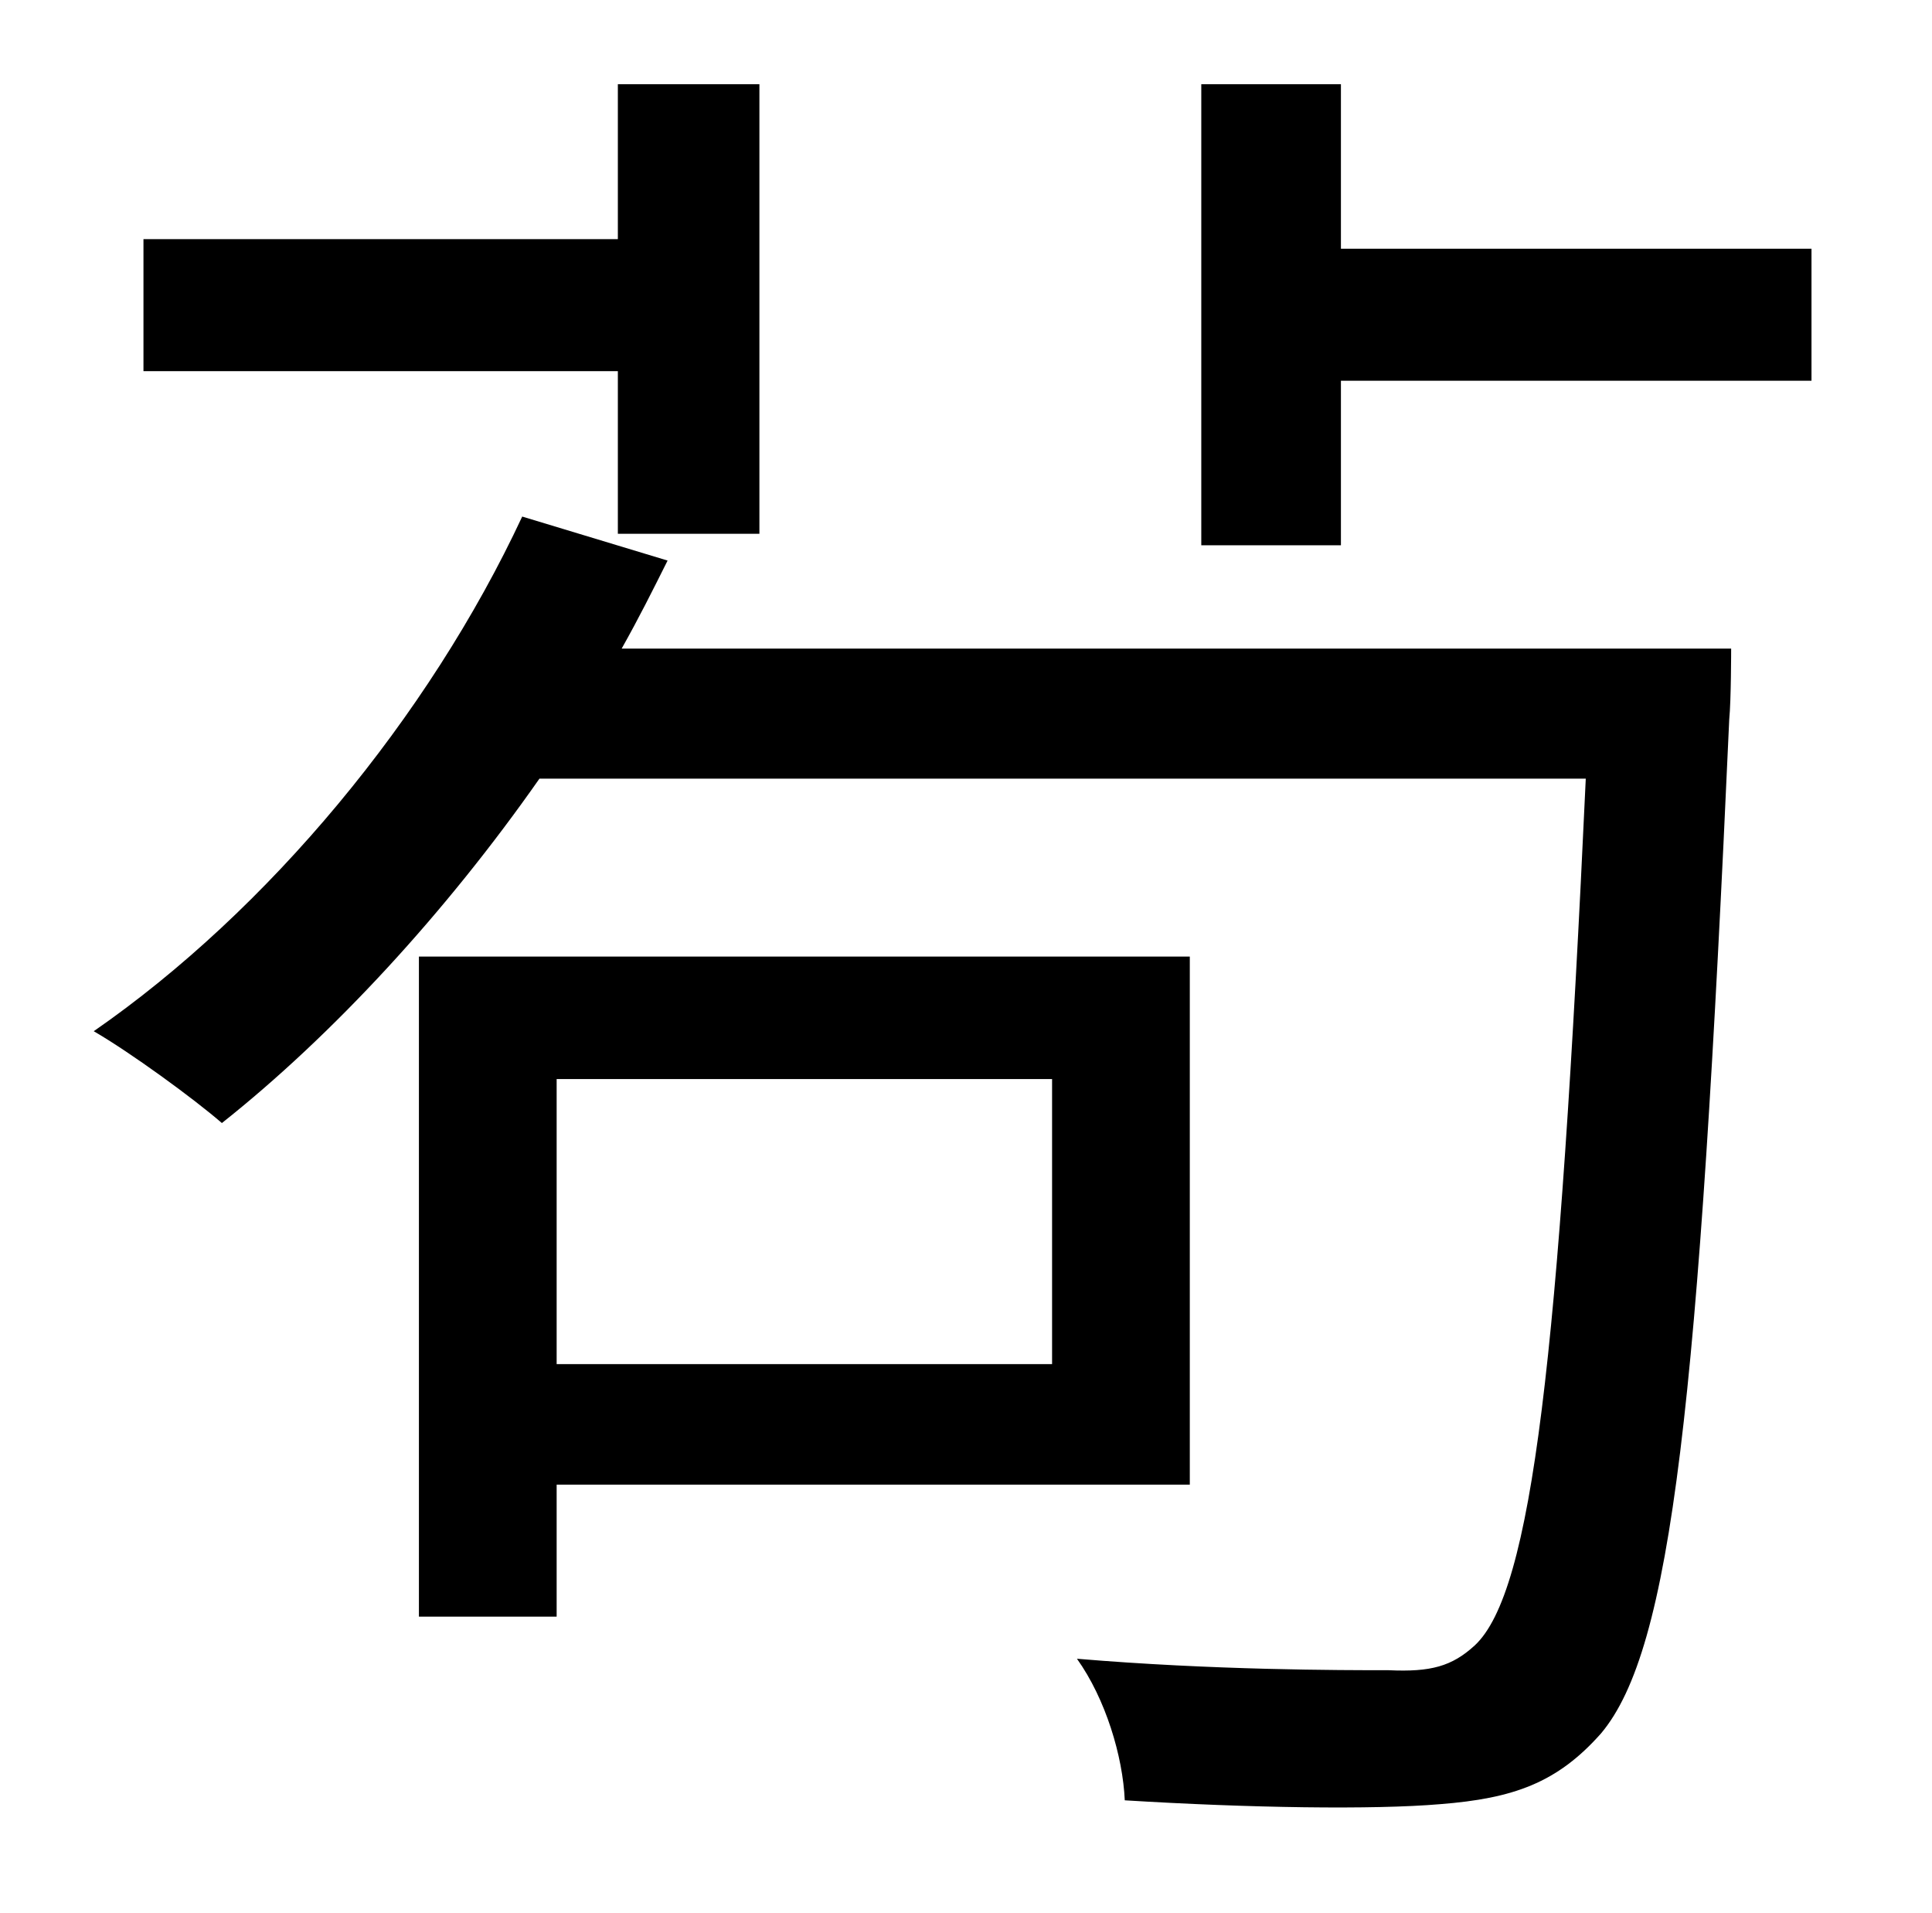 <?xml version="1.0" standalone="no"?>
<!DOCTYPE svg PUBLIC "-//W3C//DTD SVG 1.1//EN" "http://www.w3.org/Graphics/SVG/1.1/DTD/svg11.dtd" >
<svg xmlns="http://www.w3.org/2000/svg" xmlns:xlink="http://www.w3.org/1999/xlink" version="1.1" viewBox="-10 0 1010 1000">
   <path fill="currentColor"
d="M313 279v-85h-248v-69h248v-81h74v235h-74zM540 564h-259v149h259v-149zM612 776h-331v69h-72v-345h403v276zM315 339h580s0 27 -1 37c-16 358 -30 486 -67 530c-23 26 -46 34 -84 37c-35 3 -100 2 -165 -2c-1 -23 -10 -53 -25 -74c71 6 138 6 163 6c22 1 33 -2 45 -13
c30 -28 44 -150 58 -453h-547c-49 70 -108 134 -166 180c-15 -13 -48 -37 -67 -48c91 -63 175 -164 224 -269l76 23c-8 16 -15 30 -24 46zM691 130h246v69h-246v86h-73v-241h73v86z" />
</svg>
